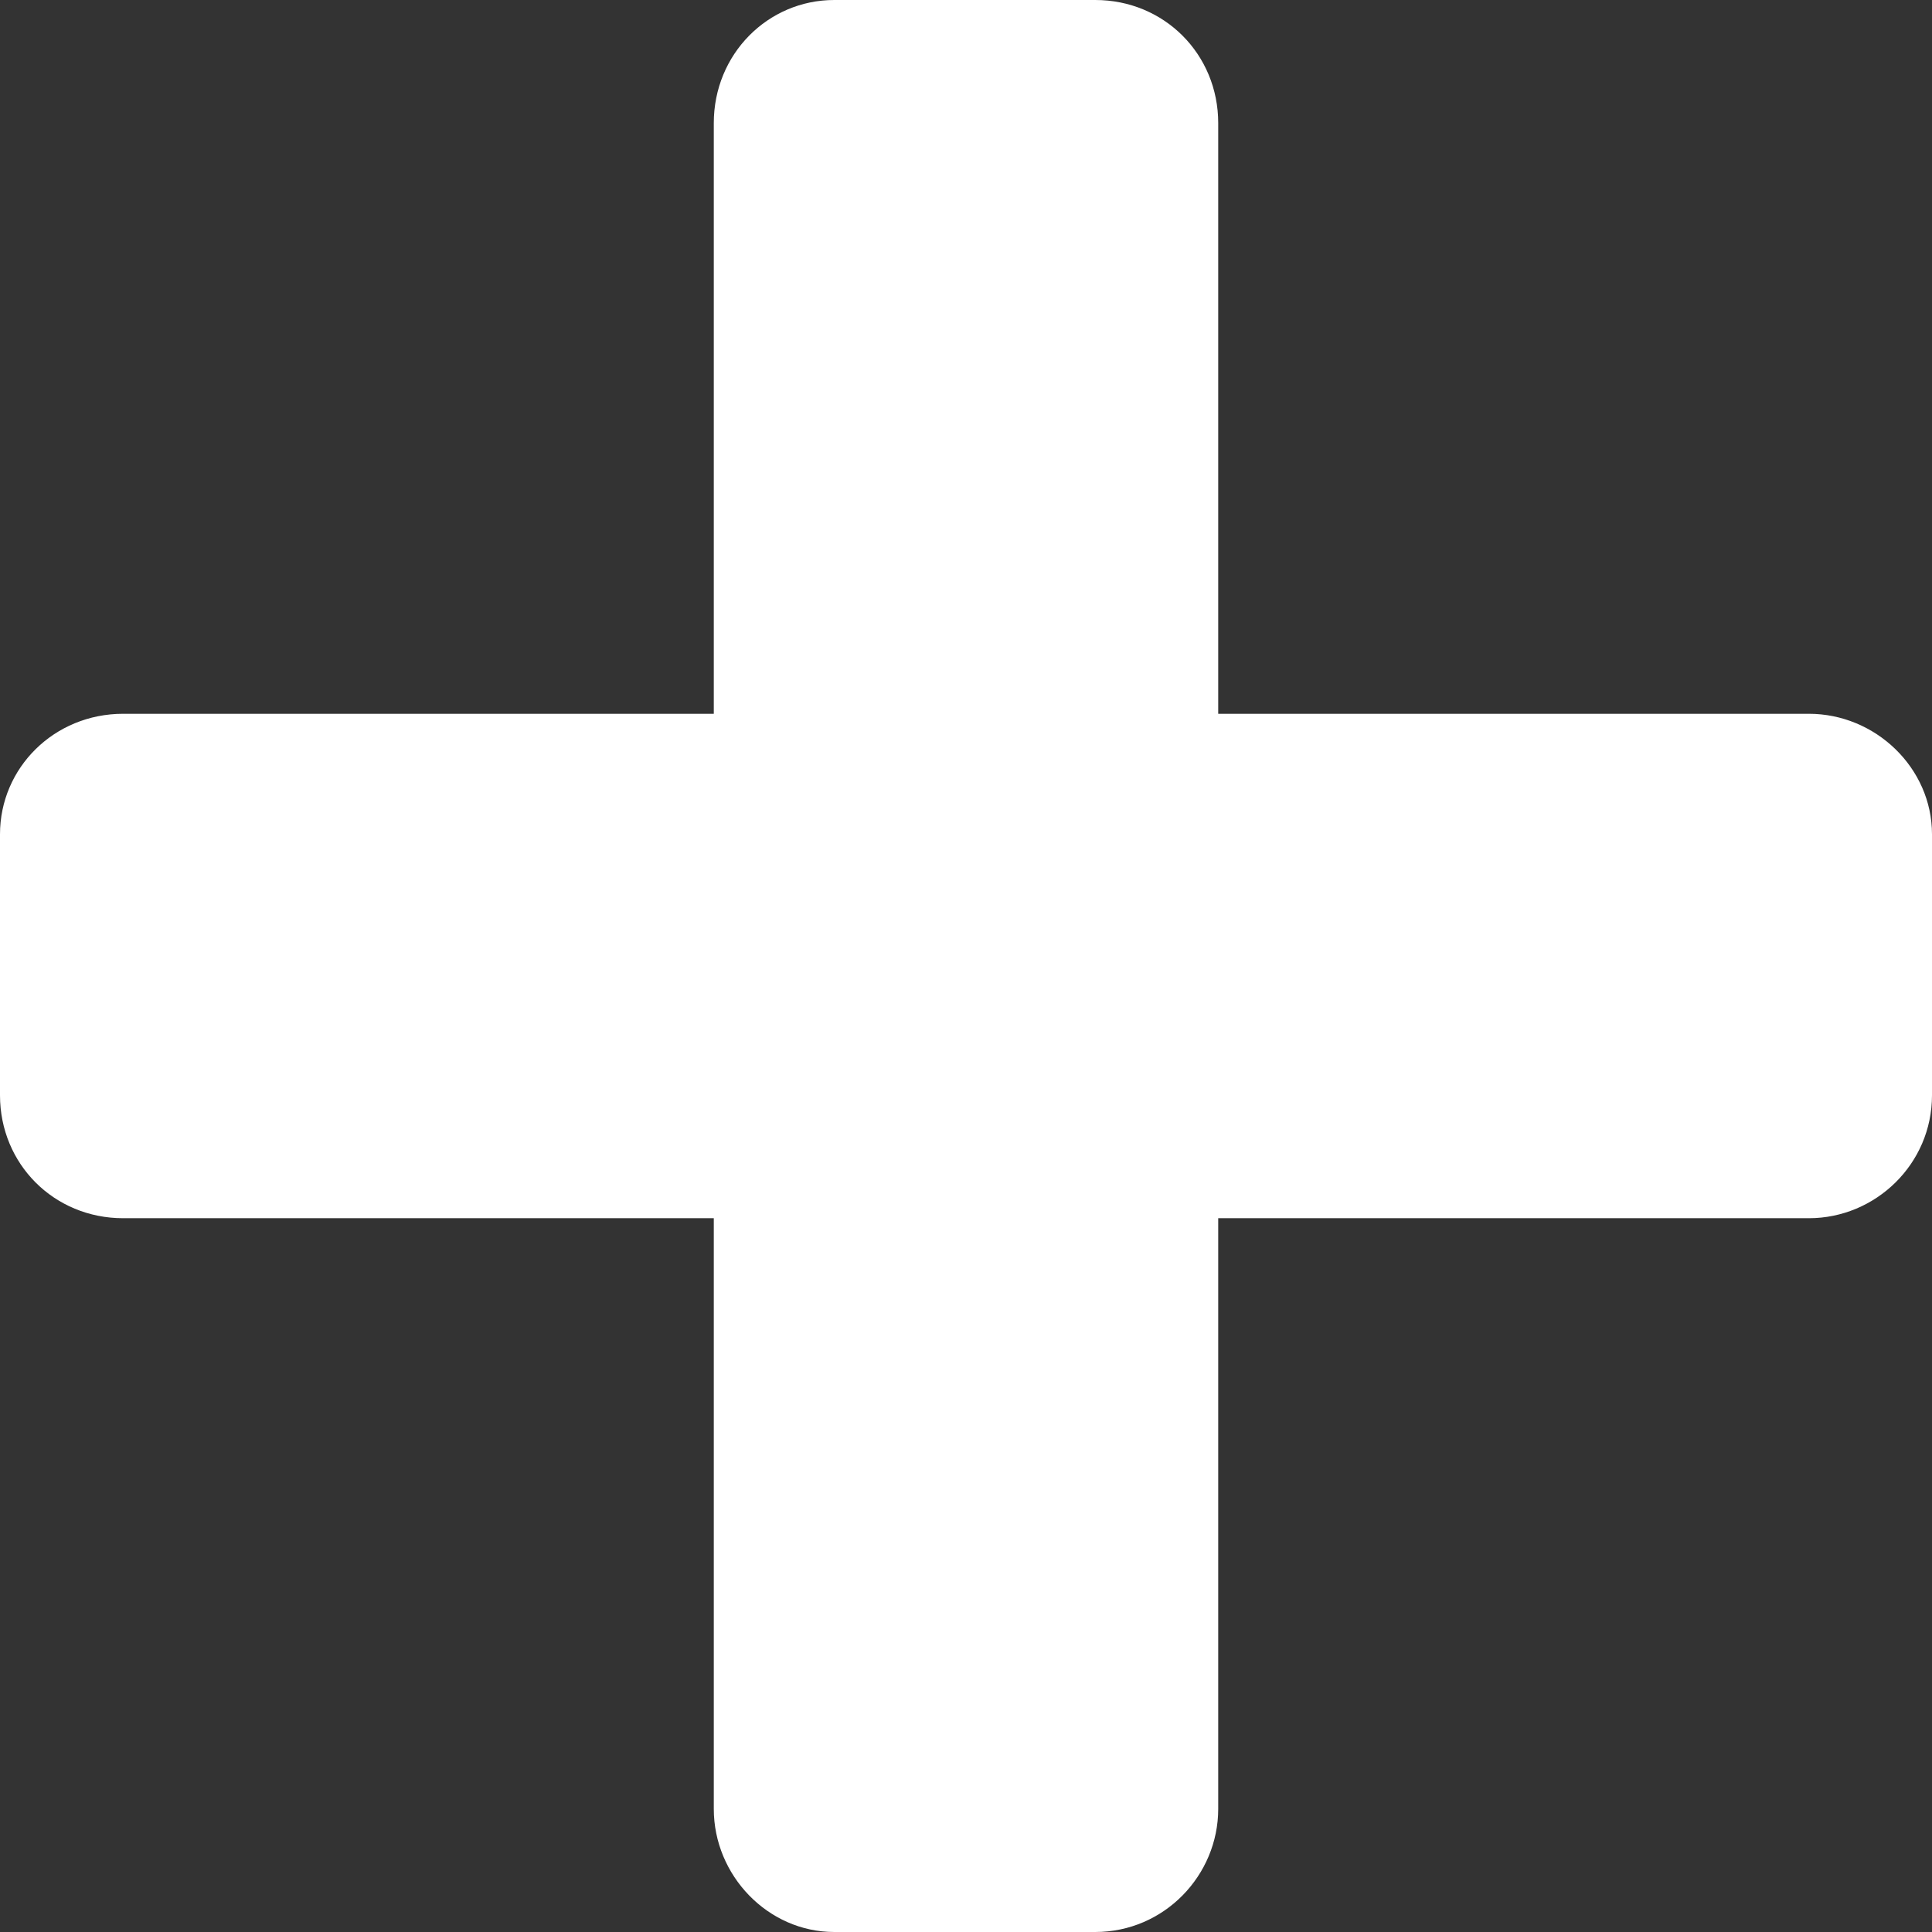 <svg width="11" height="11" viewBox="0 0 11 11" fill="none" xmlns="http://www.w3.org/2000/svg">
<rect x="0" y="0" width="11" height="11" fill="#333333" stroke="none"/>
<path fill-rule="evenodd" clip-rule="evenodd" d="M0 6.236V4.75C0 4.372 0.308 4.064 0.701 4.064H4.064V0.701C4.064 0.308 4.372 0 4.75 0H6.236C6.628 0 6.936 0.308 6.936 0.701V4.064H10.299C10.678 4.064 11 4.372 11 4.75V6.236C11 6.628 10.678 6.936 10.299 6.936H6.936V10.299C6.936 10.678 6.628 11 6.236 11H4.75C4.372 11 4.064 10.678 4.064 10.299V6.936H0.701C0.308 6.936 0 6.628 0 6.236Z" fill="white"/>
</svg>

